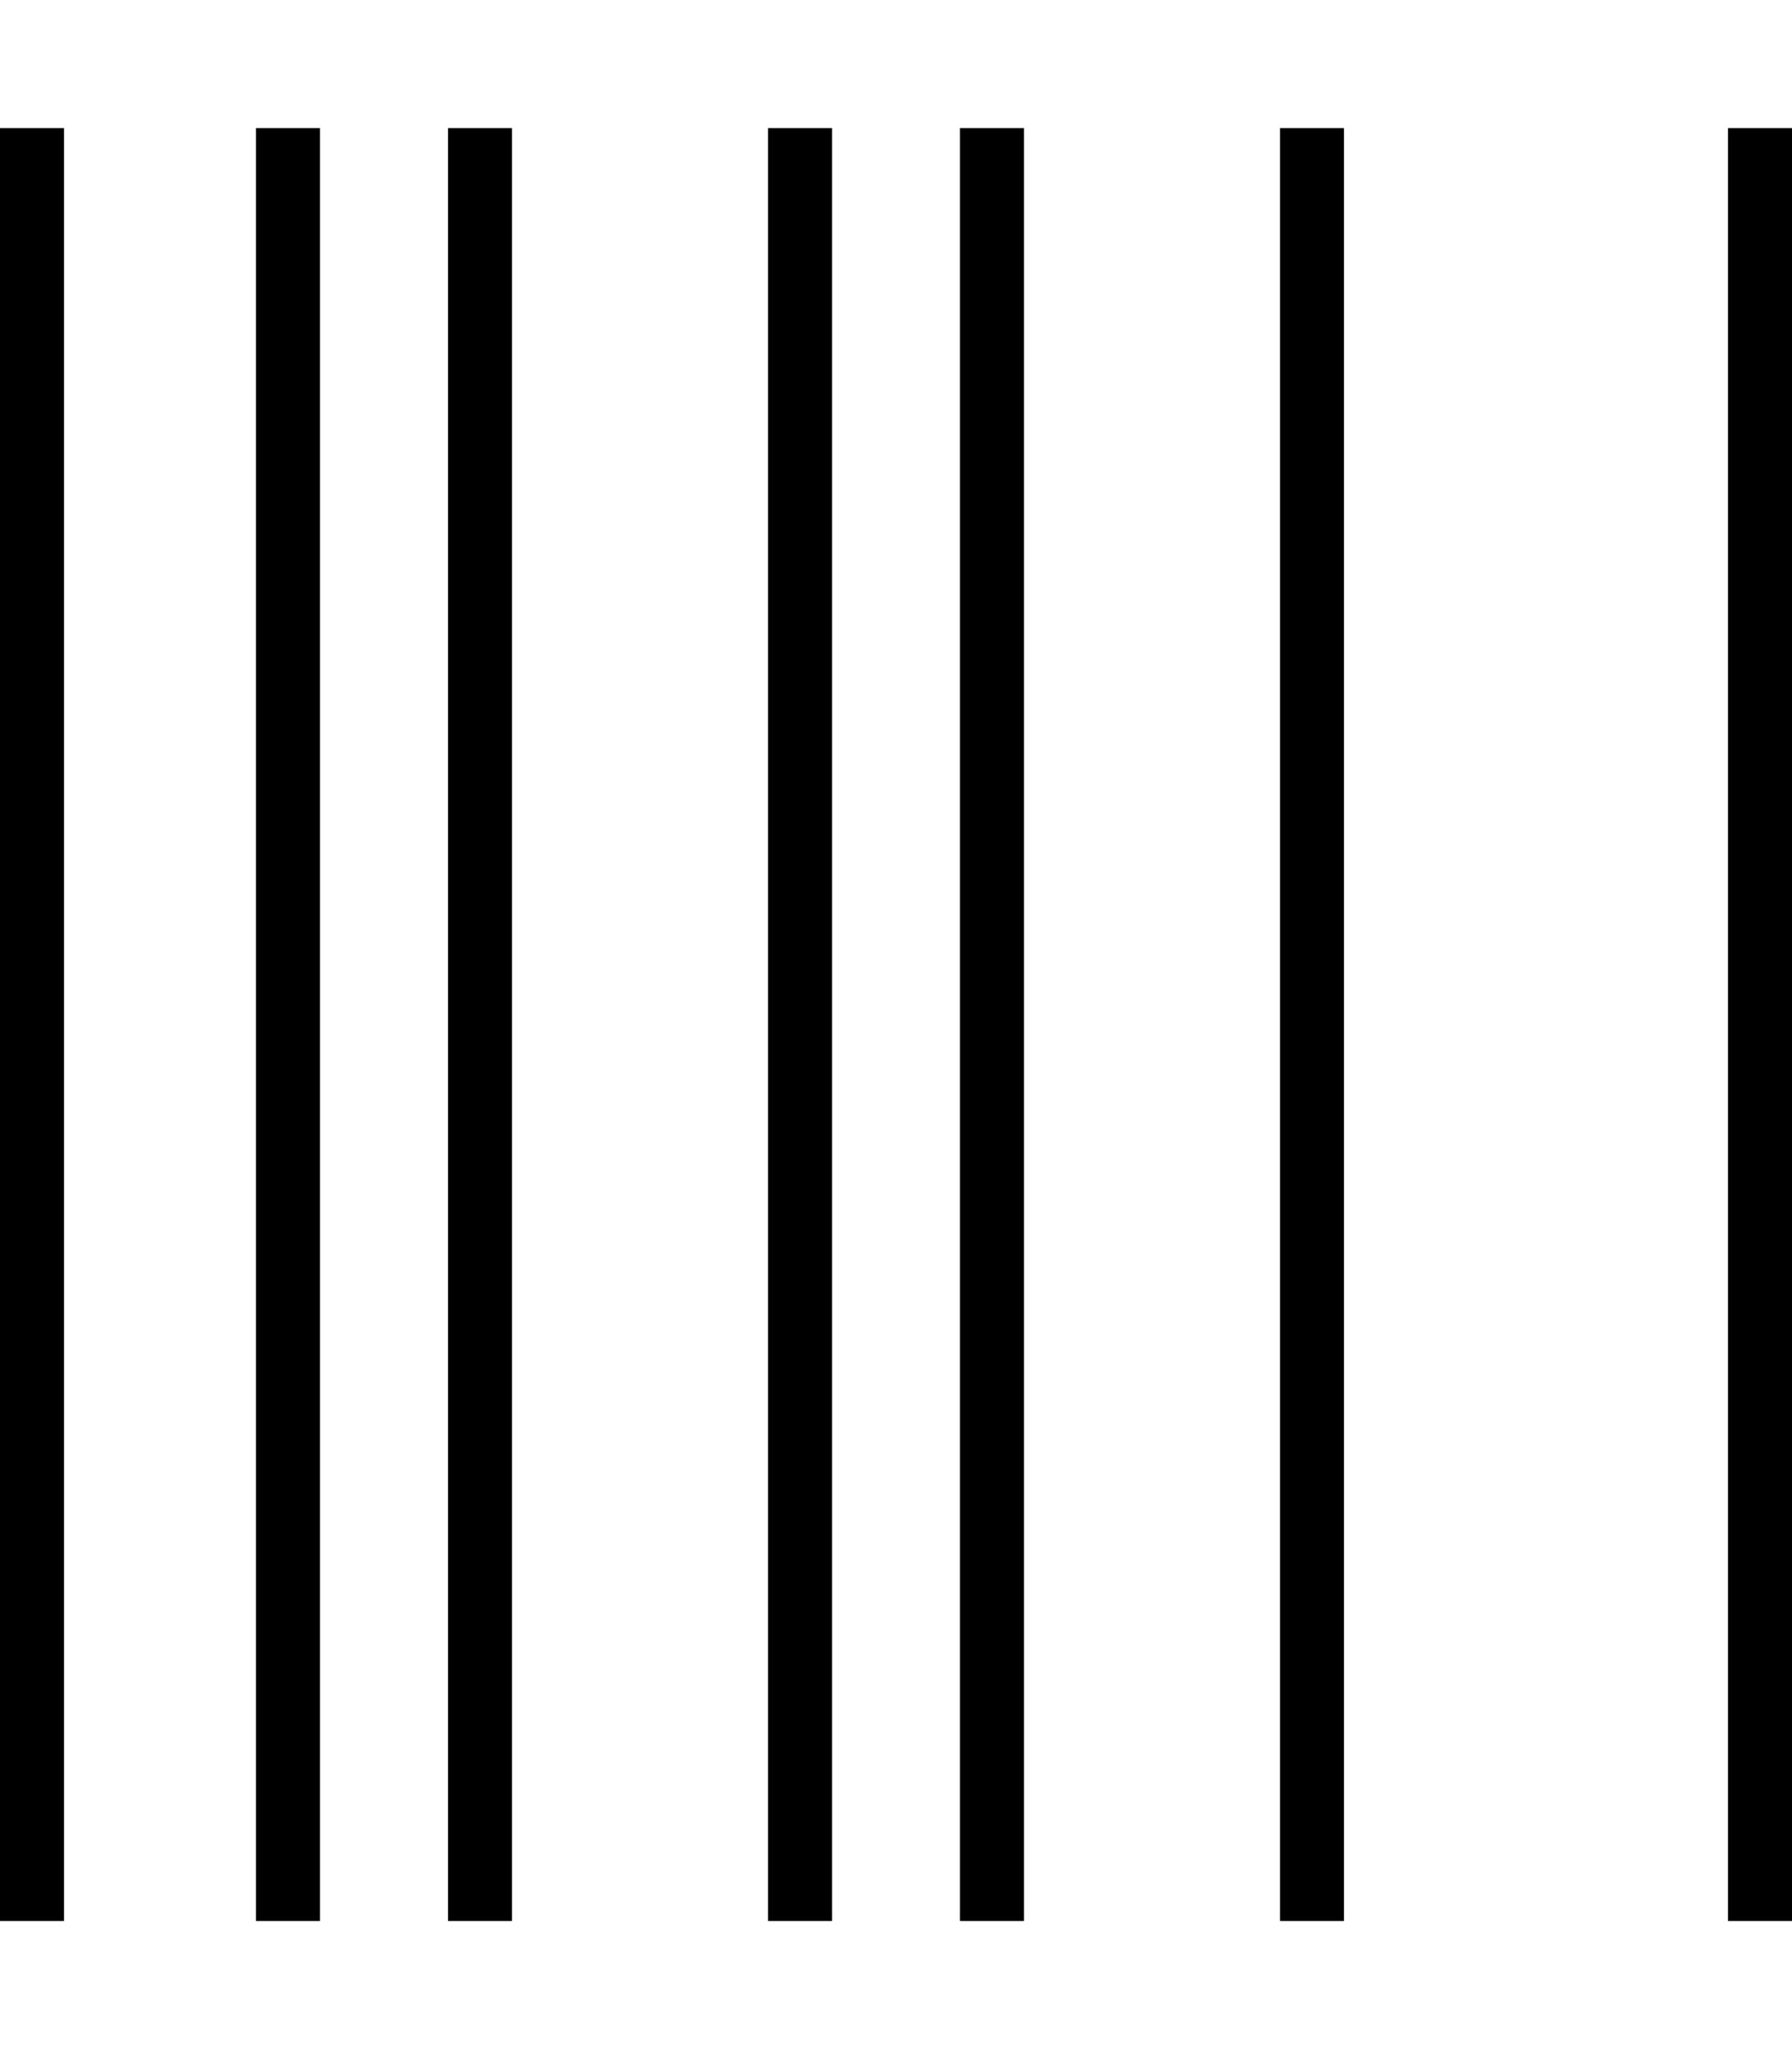 <svg xmlns="http://www.w3.org/2000/svg" viewBox="0 0 448 512"><!--! Font Awesome Pro 7.0.0 by @fontawesome - https://fontawesome.com License - https://fontawesome.com/license (Commercial License) Copyright 2025 Fonticons, Inc. --><path opacity=".4" fill="currentColor" d=""/><path fill="currentColor" d="M0 32l16 0 0 448-16 0 0-448zm192 0l16 0 0 448-16 0 0-448zm128 0l16 0 0 448-16 0 0-448zm-64 0l0 448-16 0 0-448 16 0zm192 0l0 448-16 0 0-448 16 0zM64 32l16 0 0 448-16 0 0-448zm64 0l0 448-16 0 0-448 16 0z"/></svg>